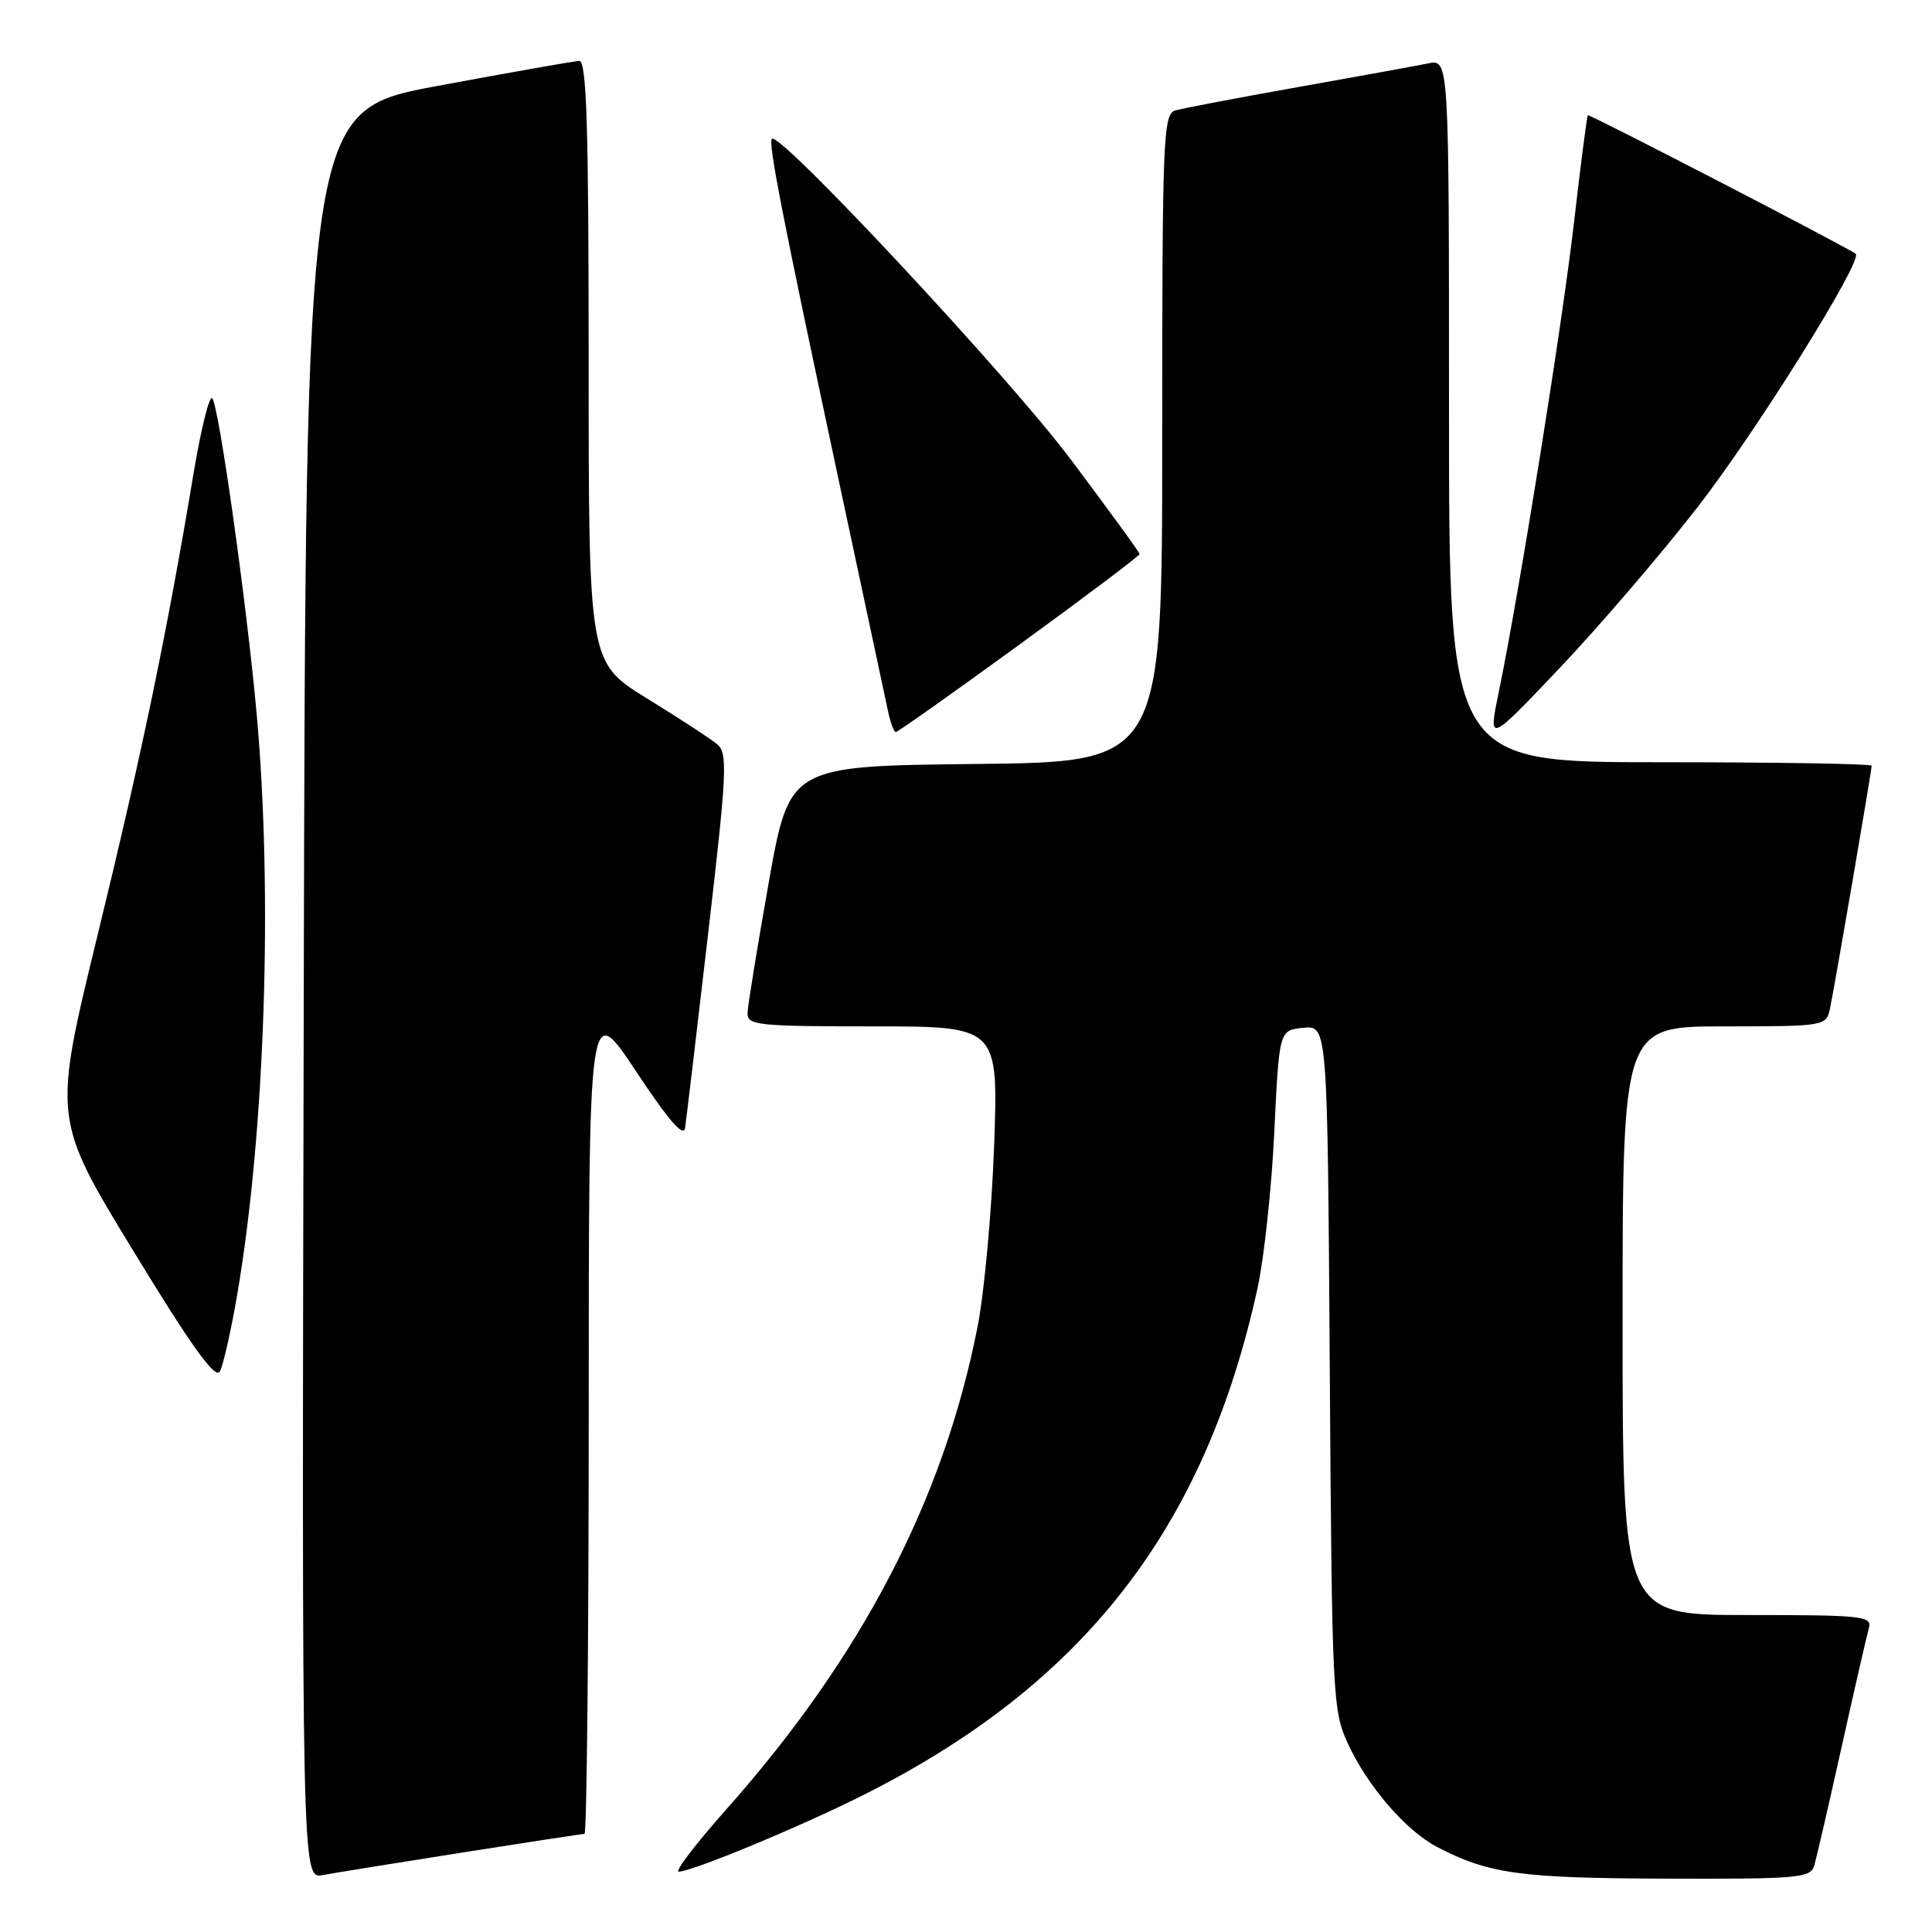 <?xml version="1.0" encoding="UTF-8" standalone="no"?>
<!DOCTYPE svg PUBLIC "-//W3C//DTD SVG 1.1//EN" "http://www.w3.org/Graphics/SVG/1.1/DTD/svg11.dtd" >
<svg xmlns="http://www.w3.org/2000/svg" xmlns:xlink="http://www.w3.org/1999/xlink" version="1.1" viewBox="0 0 256 256">
 <g >
 <path fill="currentColor"
d=" M 61.20 245.48 C 69.83 244.12 77.14 243.00 77.45 243.00 C 77.75 243.00 78.00 218.14 78.01 187.75 C 78.01 132.50 78.01 132.50 84.26 141.93 C 88.62 148.51 90.59 150.78 90.78 149.43 C 90.94 148.37 92.31 136.80 93.83 123.72 C 96.32 102.33 96.44 99.81 95.05 98.63 C 94.20 97.91 90.01 95.18 85.75 92.56 C 78.00 87.79 78.00 87.79 78.00 47.90 C 78.00 16.61 77.73 8.01 76.75 8.07 C 76.06 8.10 67.62 9.59 58.00 11.38 C 40.50 14.62 40.50 14.62 40.25 131.79 C 39.99 248.95 39.99 248.95 42.75 248.46 C 44.26 248.18 52.56 246.84 61.20 245.48 Z  M 240.38 247.25 C 240.67 246.29 242.31 239.20 244.02 231.50 C 245.73 223.80 247.36 216.71 247.63 215.75 C 248.10 214.13 246.87 214.00 231.57 214.00 C 215.00 214.00 215.00 214.00 215.00 175.00 C 215.00 136.00 215.00 136.00 228.48 136.00 C 241.65 136.00 241.97 135.95 242.46 133.75 C 243.01 131.25 248.00 102.18 248.00 101.46 C 248.00 101.21 235.40 101.00 220.00 101.00 C 192.00 101.00 192.00 101.00 192.00 54.42 C 192.00 7.84 192.00 7.84 189.25 8.40 C 187.74 8.71 179.97 10.12 172.00 11.54 C 164.03 12.96 156.71 14.35 155.75 14.63 C 154.12 15.10 154.00 18.04 154.00 58.05 C 154.00 100.97 154.00 100.97 129.30 101.23 C 104.60 101.50 104.60 101.50 101.85 117.00 C 100.34 125.53 99.08 133.29 99.05 134.25 C 99.00 135.85 100.44 136.00 115.64 136.00 C 132.28 136.00 132.28 136.00 131.73 151.75 C 131.42 160.41 130.43 171.24 129.53 175.81 C 125.03 198.72 114.19 219.53 96.24 239.75 C 92.21 244.29 89.37 248.00 89.93 248.00 C 91.70 248.00 106.19 241.99 114.50 237.80 C 143.63 223.14 159.66 202.50 166.62 170.73 C 167.49 166.75 168.50 157.43 168.85 150.00 C 169.50 136.50 169.50 136.50 172.70 136.19 C 175.90 135.88 175.90 135.88 176.20 181.19 C 176.49 224.82 176.58 226.67 178.61 231.05 C 181.21 236.69 186.30 242.58 190.40 244.72 C 197.24 248.29 201.41 248.87 220.68 248.93 C 238.12 248.99 239.91 248.84 240.38 247.25 Z  M 31.46 171.38 C 35.13 149.81 36.16 118.33 34.00 94.50 C 32.67 79.82 28.99 53.68 28.12 52.77 C 27.74 52.36 26.63 56.86 25.64 62.77 C 22.13 83.84 18.80 99.85 12.94 123.87 C 7.00 148.25 7.00 148.25 17.65 165.73 C 25.38 178.41 28.53 182.80 29.13 181.73 C 29.58 180.92 30.63 176.26 31.46 171.38 Z  M 224.96 67.17 C 232.79 57.08 246.91 34.45 245.89 33.63 C 244.85 32.80 210.59 15.08 210.40 15.27 C 210.27 15.40 209.45 21.80 208.56 29.50 C 206.97 43.23 201.35 78.32 198.59 91.72 C 197.19 98.50 197.19 98.50 206.68 88.50 C 211.90 83.00 220.12 73.41 224.96 67.17 Z  M 135.08 85.41 C 143.84 79.04 151.00 73.64 151.00 73.42 C 151.00 73.20 146.86 67.50 141.79 60.76 C 133.62 49.88 103.30 17.36 102.28 18.39 C 101.76 18.91 103.65 28.58 111.00 63.00 C 114.35 78.68 117.35 92.74 117.67 94.25 C 117.99 95.76 118.45 97.00 118.70 97.00 C 118.95 97.00 126.32 91.79 135.08 85.41 Z "/>
</g>
</svg>